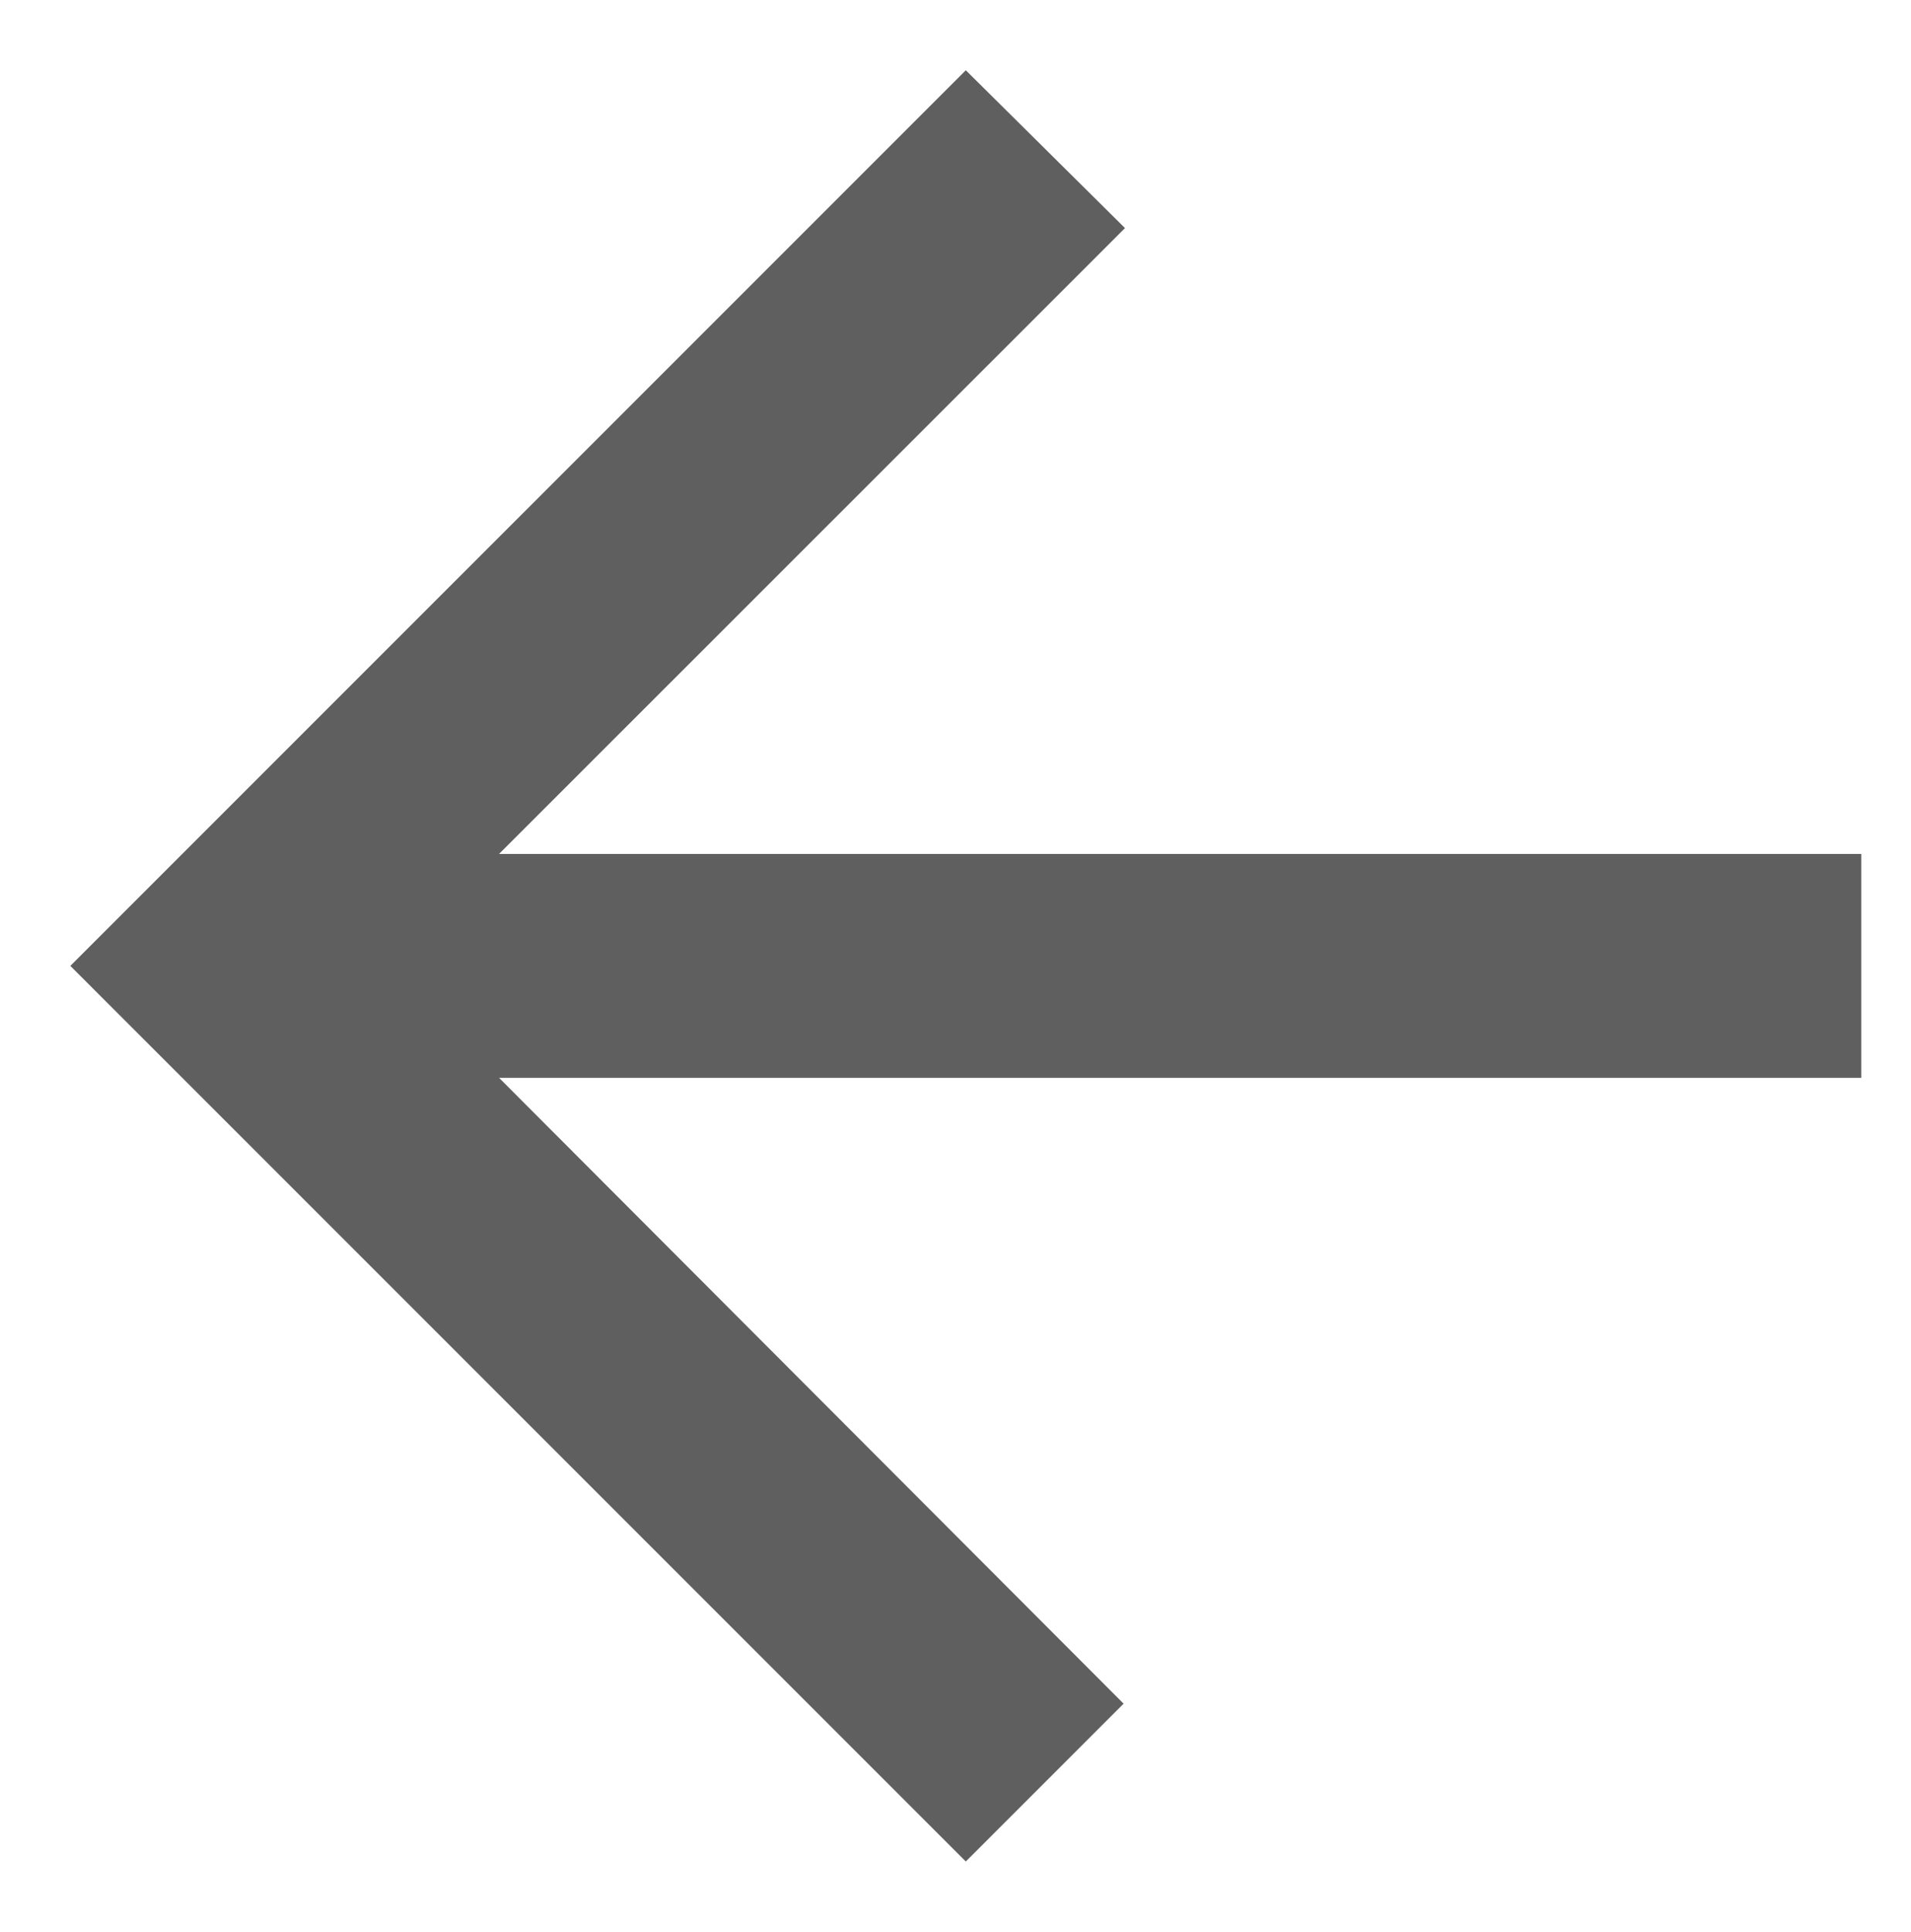 <svg xmlns="http://www.w3.org/2000/svg" width="19.207" height="19.413" viewBox="0 0 19.207 19.413"><defs><style>.a{fill:#5f5f5f;stroke:rgba(0,0,0,0);stroke-miterlimit:10;}</style></defs><path class="a" d="M22,11.875H8.309L14.6,5.586,13,4,4,13l9,9,1.586-1.586L8.309,14.125H22Z" transform="translate(-3.293 -3.294)"/></svg>